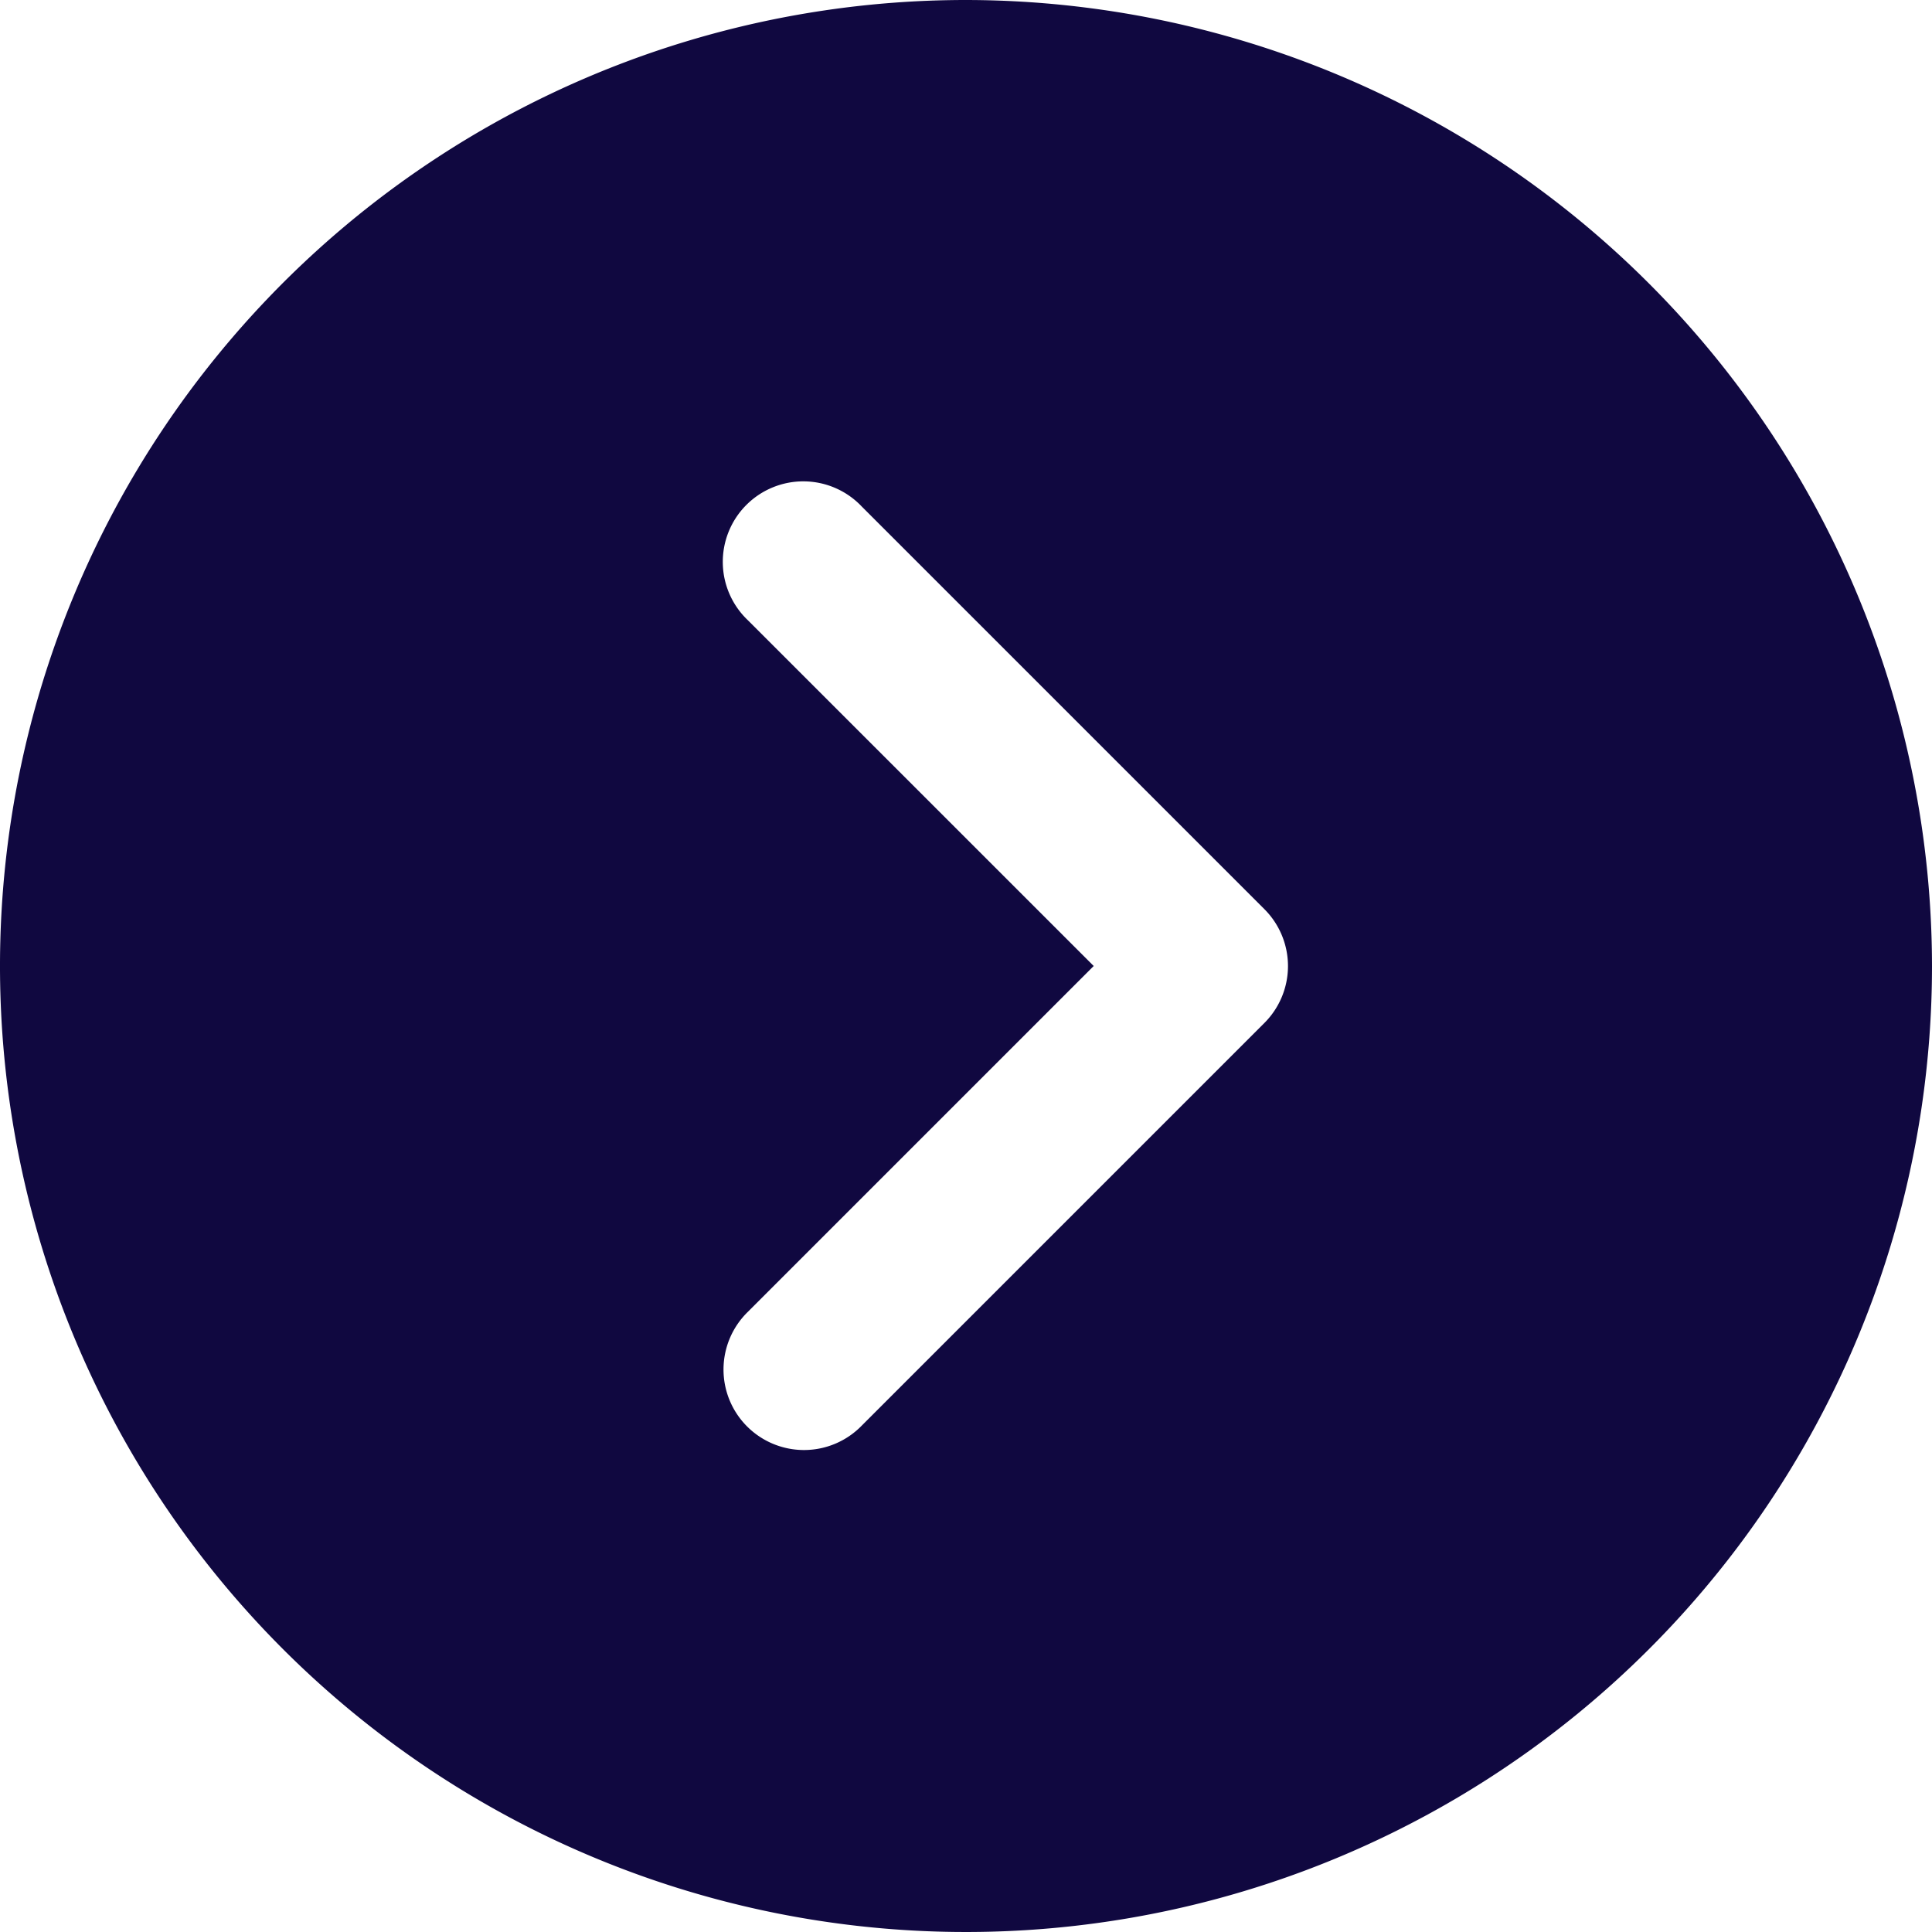 <svg xmlns="http://www.w3.org/2000/svg" width="30" height="30" viewBox="0 0 30 30">
  <path id="Path_2016" data-name="Path 2016" d="M15,0A15,15,0,1,0,30,15,15.017,15.017,0,0,0,15,0Zm4.634,15.884-6.25,6.25a1.25,1.25,0,1,1-1.768-1.767L16.983,15,11.616,9.634a1.25,1.25,0,1,1,1.767-1.767l6.25,6.25A1.249,1.249,0,0,1,19.634,15.884Z" fill="#100840"/>
</svg>

